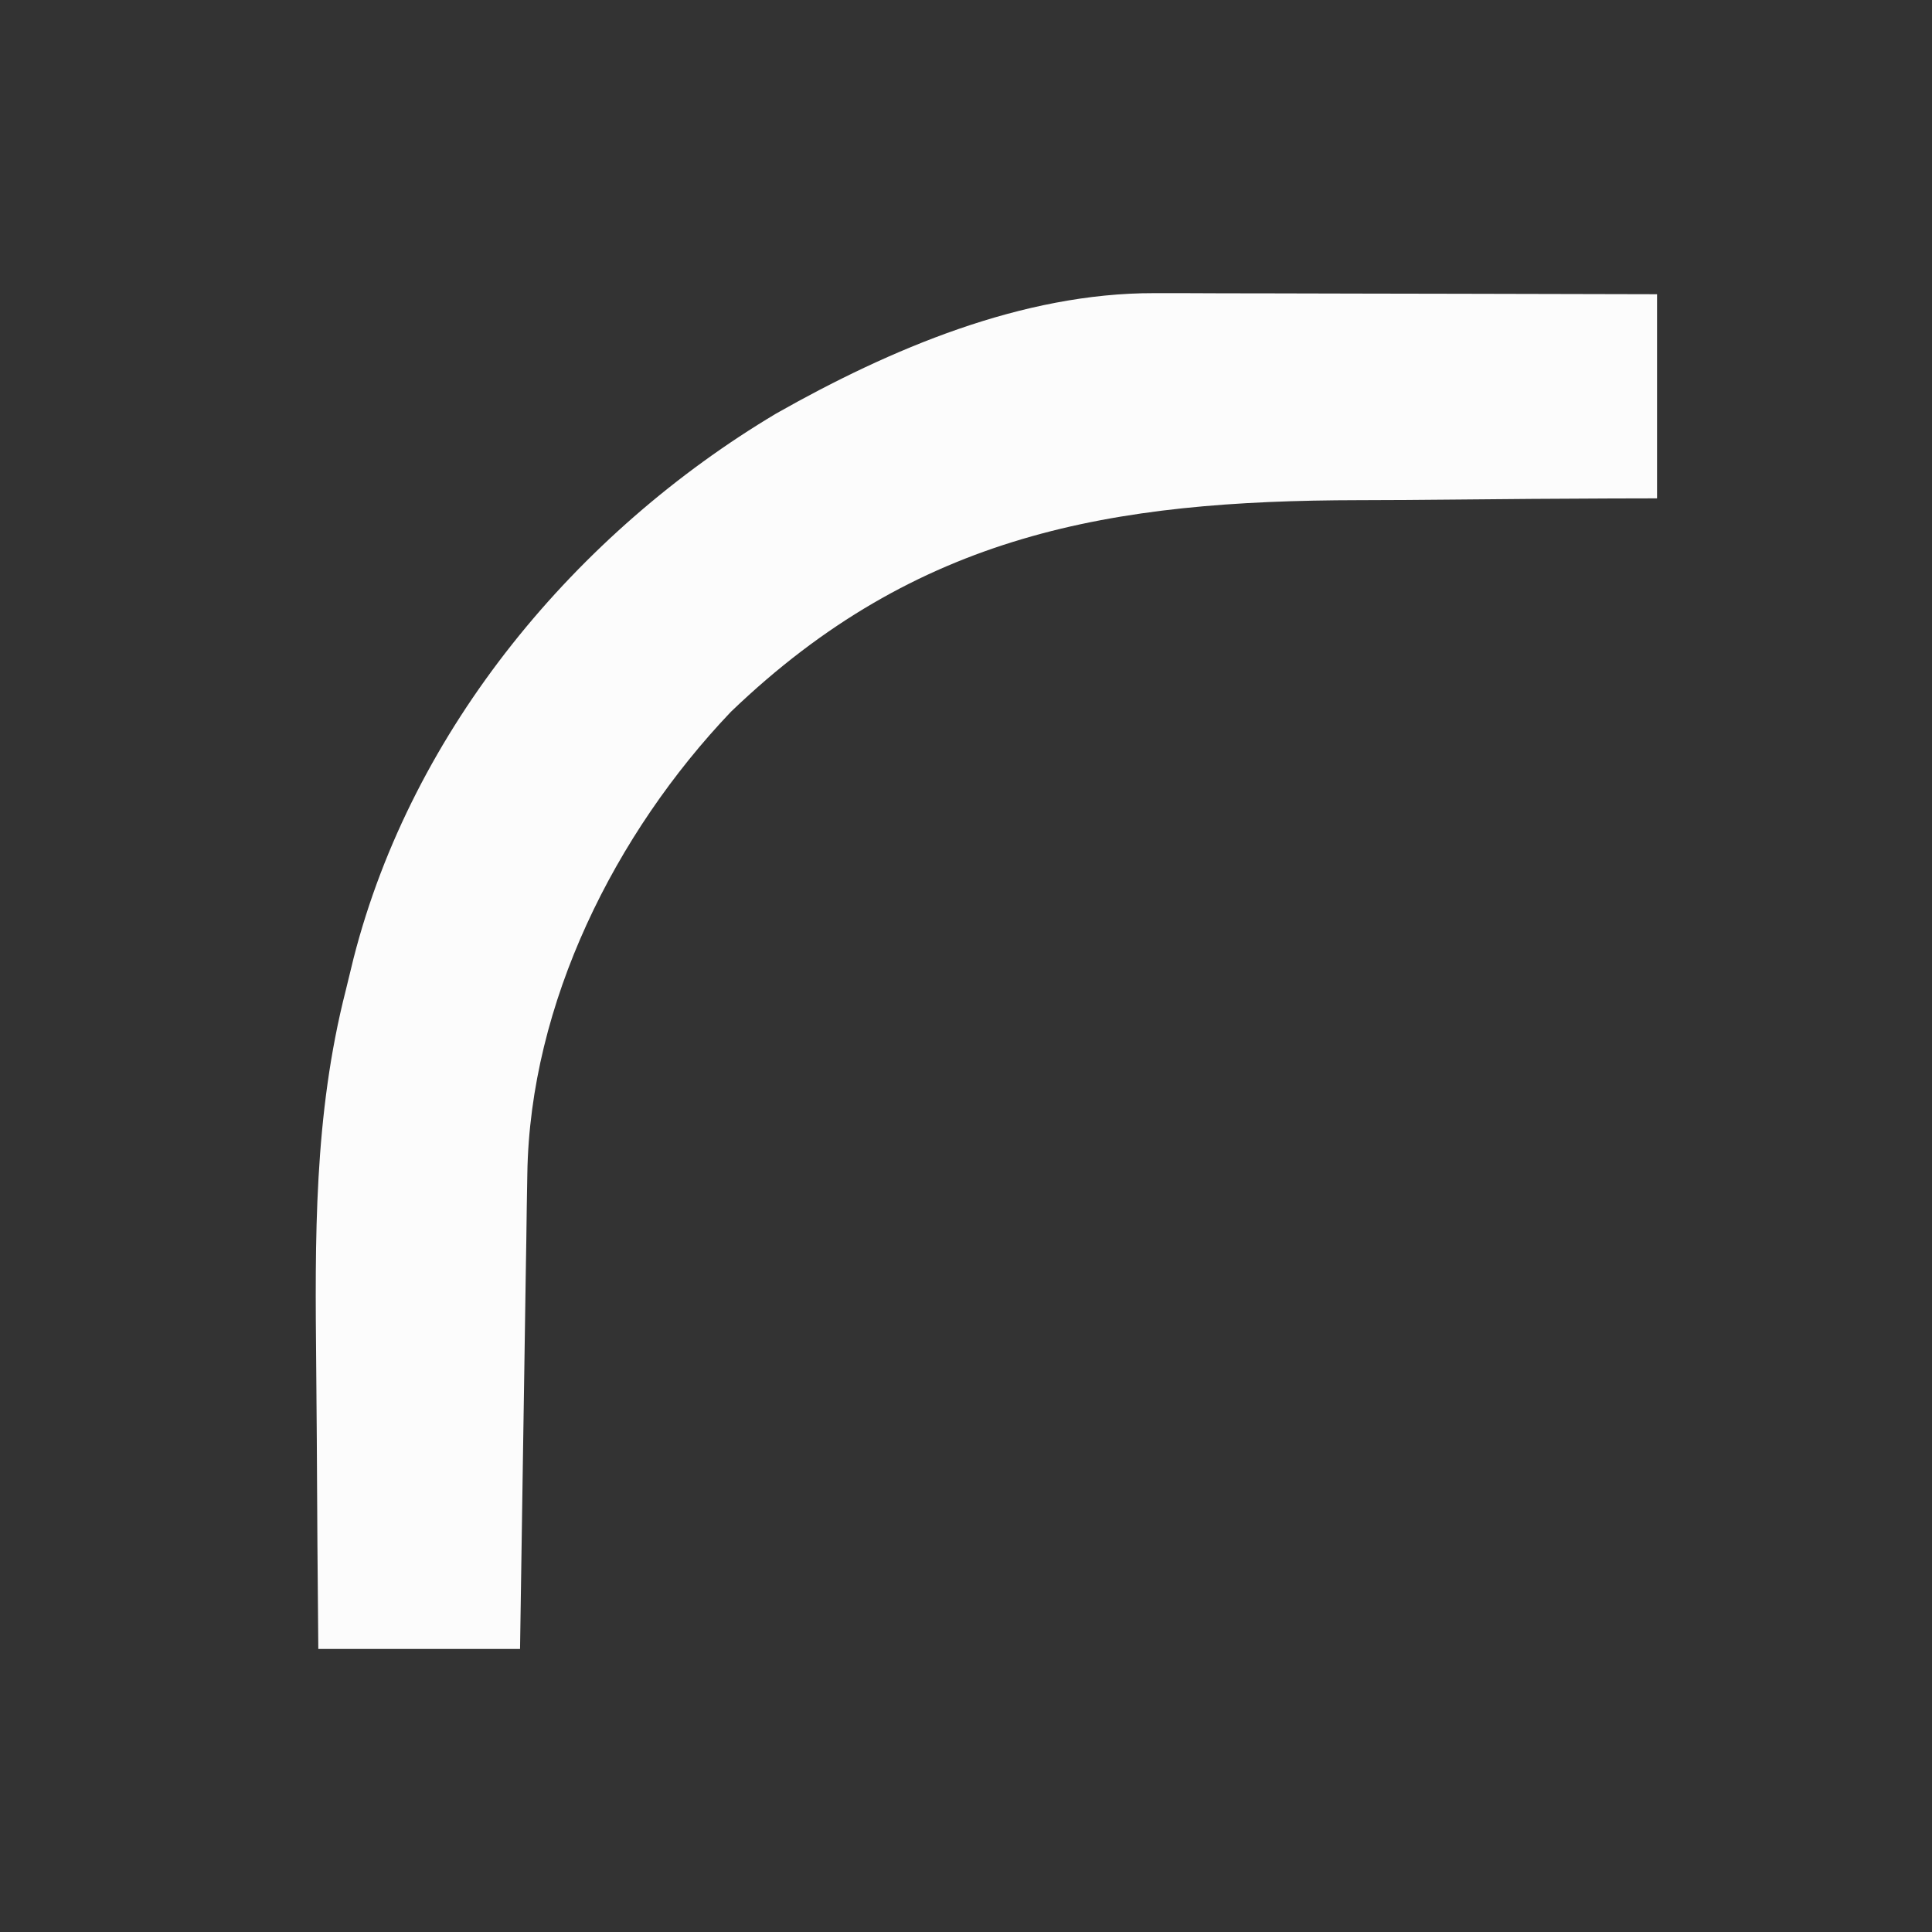 ﻿<?xml version="1.0" encoding="UTF-8" standalone="no"?>
<svg width="512" height="512" xmlns="http://www.w3.org/2000/svg" xmlns:svg="http://www.w3.org/2000/svg" xmlns:xlink="http://www.w3.org/1999/xlink">
  <rect width="100%" height="100%" fill="#333333" stroke="none"/>
  <title>Arrow only</title>
  <defs>
    <symbol id="svg_5" xmlns="http://www.w3.org/2000/svg">
      <path d="m0,0c1.221,0 2.442,0 3.7,0c1.308,0.005 2.617,0.01 3.965,0.016c1.36,0.002 2.721,0.003 4.081,0.004c3.569,0.004 7.138,0.014 10.707,0.025c3.647,0.01 7.293,0.015 10.94,0.02c7.146,0.011 14.293,0.028 21.439,0.049c0,7.26 0,14.52 0,22c-1.698,0.004 -3.397,0.008 -5.146,0.012c-5.684,0.02 -11.367,0.062 -17.051,0.12c-3.438,0.034 -6.875,0.059 -10.313,0.063c-26.93,0.044 -48.189,3.54 -68.49,22.804c-12.618,13.09 -21.919,31.385 -22.205,49.8c-0.02,1.141 -0.04,2.282 -0.06,3.457c-0.025,1.831 -0.025,1.831 -0.051,3.7c-0.021,1.258 -0.042,2.516 -0.063,3.812c-0.054,3.332 -0.104,6.665 -0.153,9.997c-0.05,3.405 -0.106,6.811 -0.161,10.216c-0.107,6.672 -0.208,13.345 -0.307,20.018c-7.26,0 -14.52,0 -22,0c-0.075,-7.54 -0.129,-15.079 -0.165,-22.62c-0.015,-2.558 -0.035,-5.117 -0.062,-7.675c-0.138,-13.89 -0.268,-27.189 3.226,-40.706c0.28,-1.134 0.559,-2.267 0.847,-3.436c6.42,-24.786 24.337,-45.892 46.093,-58.708c12.421,-6.948 26.82,-13 41.227,-12.97z" fill="#FCFCFC" id="svg_1" transform="translate(146.167,65.886)"/>
    </symbol>
  </defs>
  <g class="layer">
    <title>Layer 1</title>
    <g id="svg_7"/>
    <g id="svg_4"/>
    <g id="svg_10"/>
    <use id="svg_6" transform="matrix(2.43 0 0 2.459 -502.599 -805.025)" x="186.546" xlink:href="#svg_5" y="293.088"/>
    <g id="svg_9"/>
  </g>
</svg>